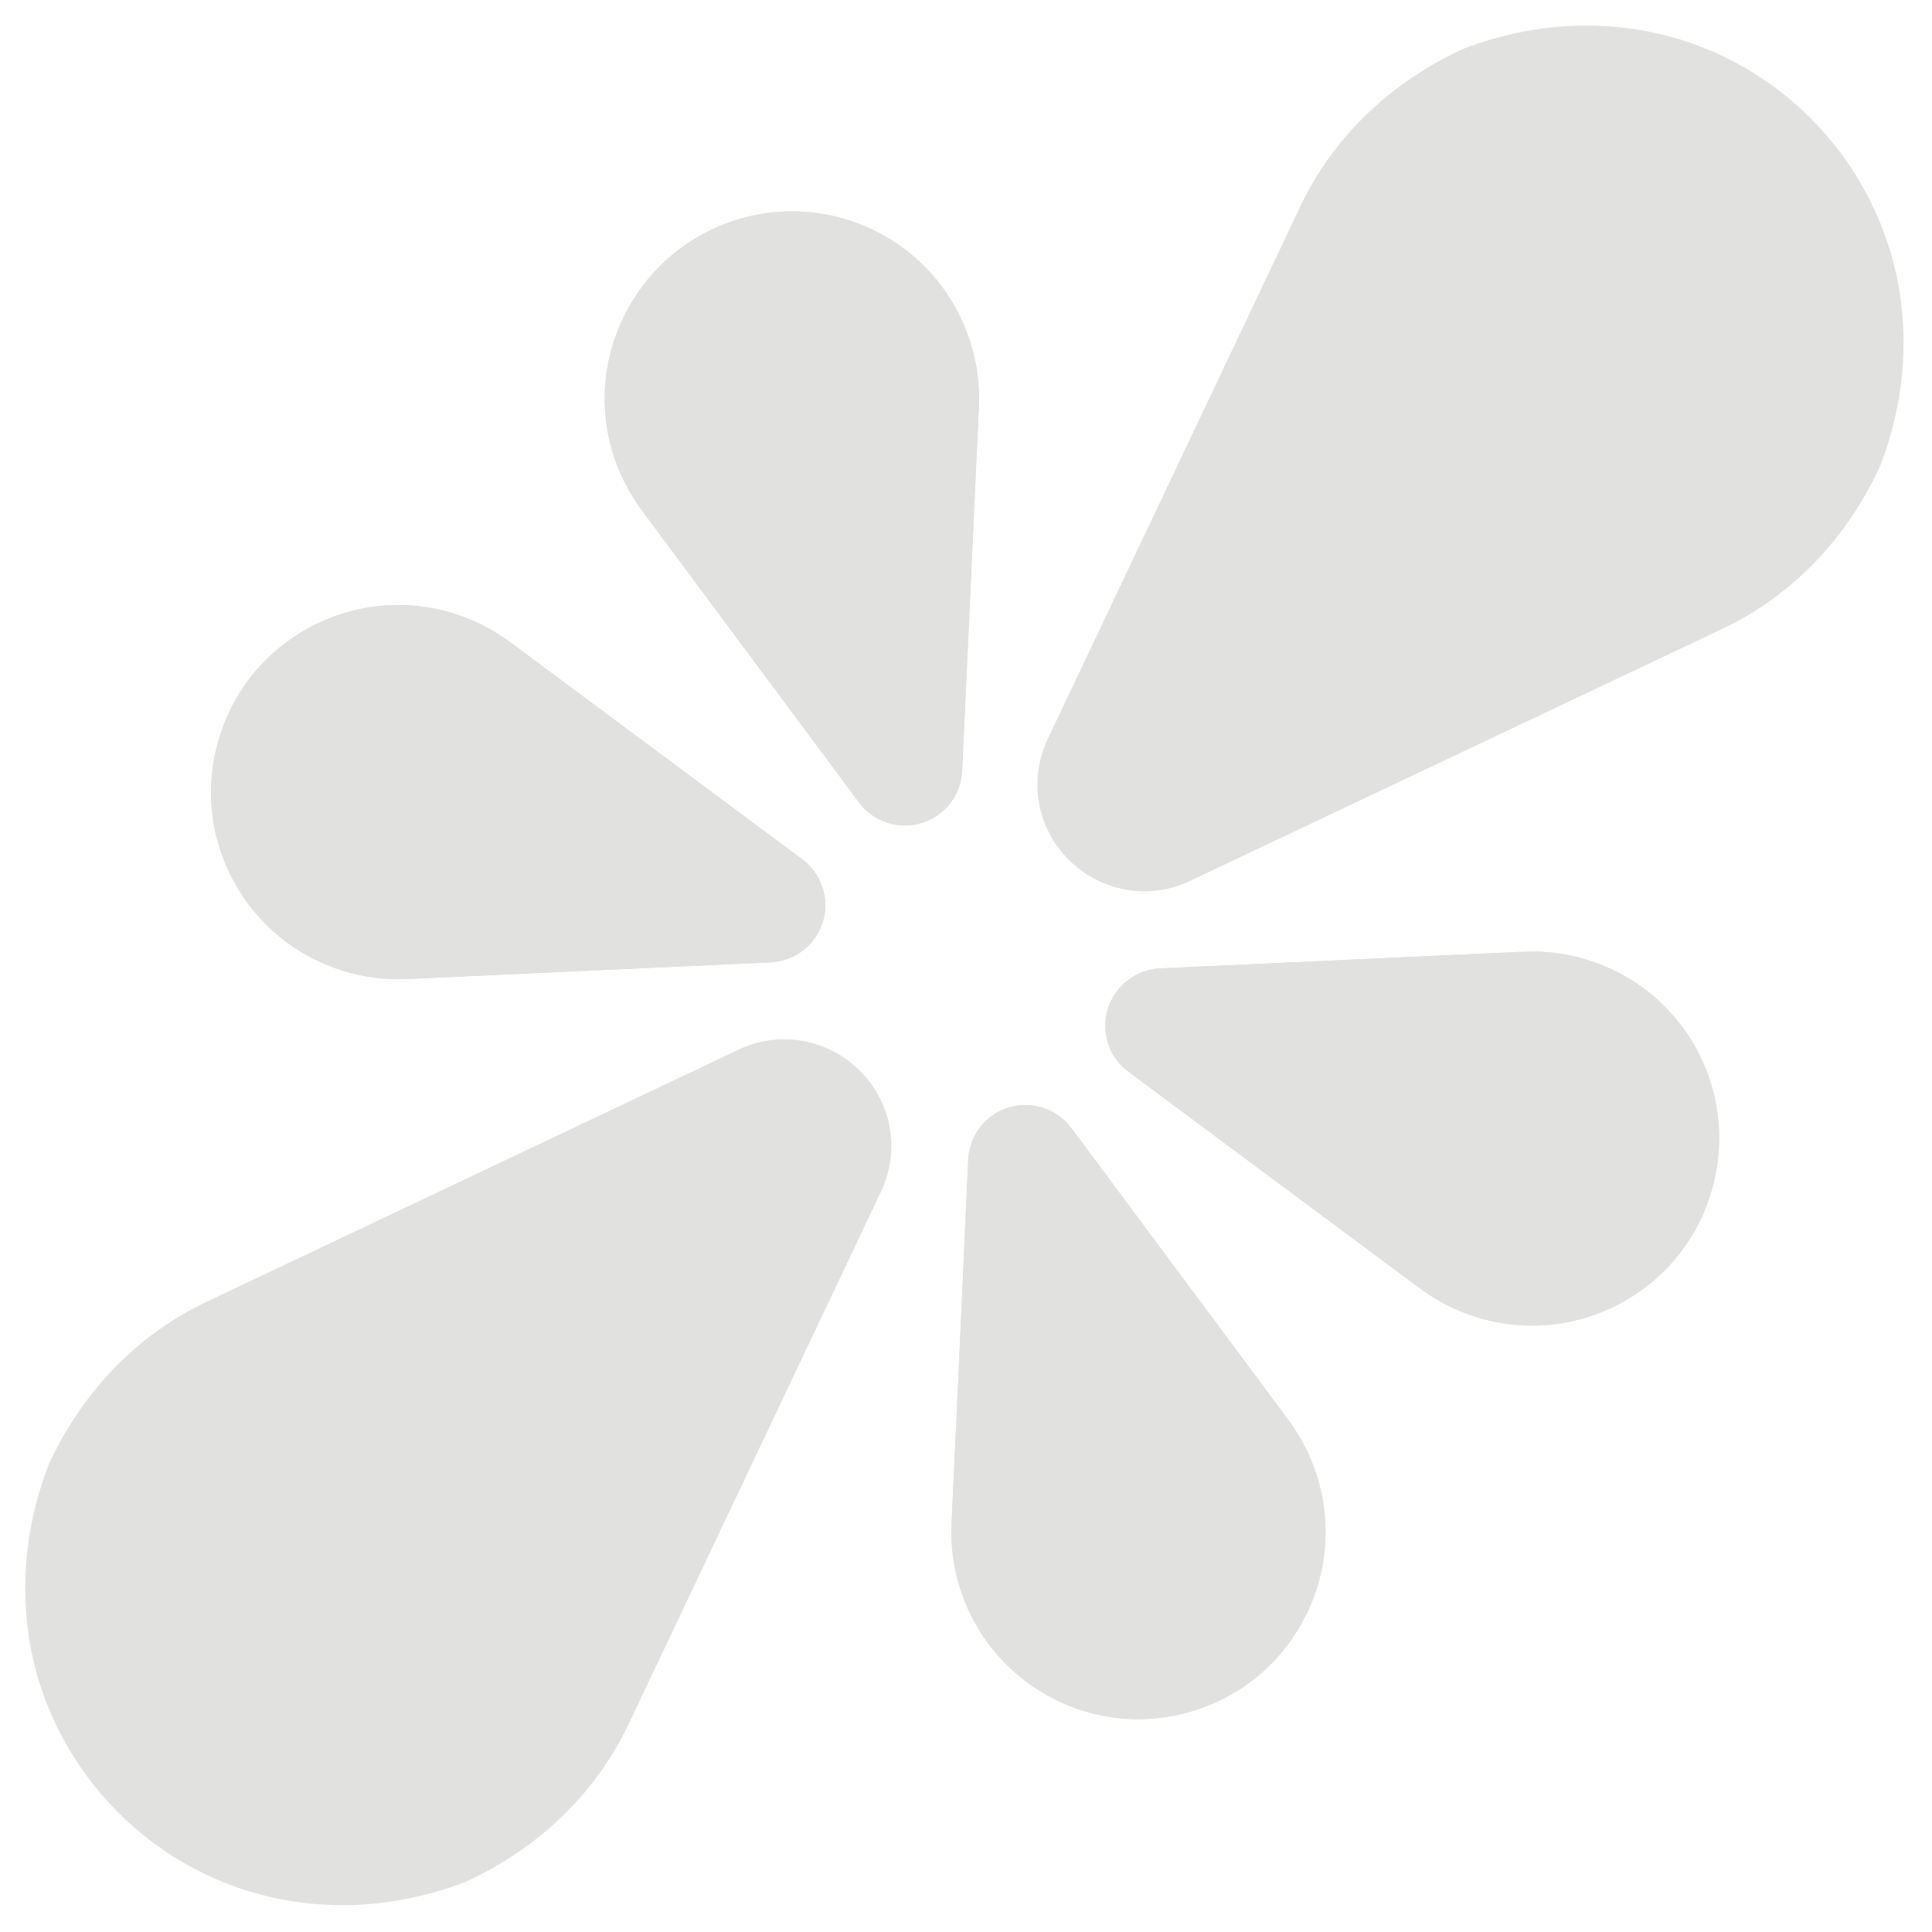 <?xml version="1.0" encoding="utf-8"?>
<!-- Generator: Adobe Illustrator 27.9.0, SVG Export Plug-In . SVG Version: 6.00 Build 0)  -->
<svg version="1.1" id="Layer_1" xmlns="http://www.w3.org/2000/svg" xmlns:xlink="http://www.w3.org/1999/xlink" x="0px" y="0px"
	 viewBox="0 0 1080 1080" style="enable-background:new 0 0 1080 1080;" xml:space="preserve">
<style type="text/css">
	.st0{fill:#E1E1E0;}
</style>
<path class="st0" d="M586.5,411.4l140.6-296.5c18.2-37.9,49.5-68.6,91.1-87.7c21.9-8.3,44-12.5,65.5-12.9c0.9,0,1.8,0,2.7,0
	c47.5-0.1,92.2,18.3,125.8,51.9c17,17,30.1,36.9,38.9,58.6c1.8,4.3,3.3,8.7,4.8,13.1c12,38.1,11.2,80.7-4.8,122.4
	c-19,41.4-49.8,72.8-87.6,90.9L666.8,491.7c-15.1,7.7-32.3,8.5-47.5,2.9c-8-2.9-15.5-7.6-21.8-13.9c0,0,0,0-0.1-0.1
	C579.1,462.4,574.7,434.5,586.5,411.4L586.5,411.4z"/>
<path class="st0" d="M460,515.3c0,0.1,0,0.2-0.1,0.2c-4.2,13.2-16.2,22.2-30,22.5l-202.8,9.3c-11.8,0.5-23.6-1-35-4.5
	c-26.7-8.2-48.7-26.2-61.8-50.9c-0.3-0.6-0.6-1.1-0.9-1.7c-12.4-24.2-14.8-51.8-6.8-77.9c4.7-15.3,12.6-29.1,23.2-40.5
	c7.9-8.5,17.2-15.7,27.7-21.3c15.3-8.1,32.1-12.3,49-12.3c10.3,0,20.6,1.5,30.7,4.6c11.4,3.5,22,8.8,31.5,15.8l162.9,121.1
	c6.8,4.8,11.3,11.8,13,19.6C461.8,504.4,461.6,509.9,460,515.3L460,515.3z"/>
<path class="st0" d="M956.4,667c-4.9,16.1-13.4,30.2-24.3,41.6c-26.5,27.7-67.2,39.8-106.3,27.8c-11.4-3.5-22-8.8-31.5-15.8
	L699,649.8l-67.5-50.2c-6.3-4.4-10.6-10.7-12.5-17.7c-1.5-5.5-1.6-11.5,0.1-17.3c0-0.2,0.1-0.4,0.2-0.6
	c4.1-13.3,16.2-22.4,30.1-22.7l47.6-2.2l155.1-7.1c11.8-0.5,23.6,1,35,4.5c26.7,8.2,48.6,26.2,61.8,50.9c0.3,0.5,0.6,1.1,0.8,1.6
	C962,613.3,964.4,640.9,956.4,667L956.4,667z"/>
<path class="st0" d="M358.5,284.9l121.1,162.9c8,11.4,22.3,16.3,35.6,12.2c0.3-0.1,0.5-0.2,0.7-0.2c5.7-1.9,10.7-5.3,14.4-9.7
	c4.7-5.5,7.4-12.5,7.6-20.1l9.3-202.8c0.5-11.8-1-23.6-4.5-35c-8.2-26.7-26.2-48.7-50.9-61.8c-10.3-5.5-21.3-9.1-32.5-10.9
	c-15.6-2.5-31.6-1.5-47.2,3.3c-27,8.3-48.3,26.5-61,49.6c-13.2,23.9-17.1,52.9-8.5,81C346.2,264.8,351.6,275.4,358.5,284.9
	L358.5,284.9z"/>
<path class="st0" d="M587.4,948.8c10.3,5.5,21.2,9.1,32.3,10.9c15.6,2.5,31.7,1.5,47.3-3.3c10.1-3.1,19.5-7.6,27.9-13.3
	c13.7-9.2,24.8-21.5,32.7-35.6c2.5-4.4,4.7-9.1,6.5-13.8c8-21,9.4-44.7,2.3-67.9c-3.5-11.4-8.8-22-15.8-31.5L599.5,631.4
	c-7.9-11.3-22-16.2-35.2-12.4c-0.1,0-0.3,0.1-0.4,0.1c-5.2,1.6-9.8,4.4-13.5,8.1c-5.7,5.7-9,13.5-9.2,21.9L536,763.9l-4.1,88.1
	c-0.5,11.8,1,23.6,4.5,35C544.6,913.7,562.7,935.6,587.4,948.8L587.4,948.8z"/>
<path class="st0" d="M491.7,667.8L351.1,964.4c-18.2,37.9-49.5,68.6-91.1,87.7c-21.9,8.3-44,12.5-65.5,12.9c-0.9,0-1.8,0-2.7,0
	c-47.5,0.1-92.2-18.3-125.8-51.9c-17-17-30.1-36.9-38.9-58.5c-1.8-4.3-3.3-8.7-4.8-13.1c-12-38.1-11.2-80.7,4.8-122.5
	c19-41.4,49.8-72.8,87.6-90.9l296.6-140.6c15.1-7.7,32.3-8.5,47.5-2.9c8,2.9,15.5,7.6,21.8,13.9c0,0,0,0,0.1,0.1
	C499.1,616.8,503.5,644.7,491.7,667.8L491.7,667.8z"/>
<path class="st0" d="M460,515.3c0,0.1,0,0.2-0.1,0.2c-4.2,13.2-16.2,22.2-30,22.5l-202.8,9.3c-11.8,0.5-23.6-1-35-4.5
	c-26.7-8.2-48.7-26.2-61.8-50.9c-0.3-0.6-0.6-1.1-0.9-1.7c-12.4-24.2-14.8-51.8-6.8-77.9c4.7-15.3,12.6-29.1,23.2-40.5
	c7.9-8.5,17.2-15.7,27.7-21.3c15.3-8.1,32.1-12.3,49-12.3c10.3,0,20.6,1.5,30.7,4.6c11.4,3.5,22,8.8,31.5,15.8l162.9,121.1
	c6.8,4.8,11.3,11.8,13,19.6C461.8,504.4,461.6,509.9,460,515.3L460,515.3z"/>
<path class="st0" d="M587.4,948.8c10.3,5.5,21.2,9.1,32.3,10.9c15.6,2.5,31.7,1.5,47.3-3.3c10.1-3.1,19.5-7.6,27.9-13.3
	c13.7-9.2,24.8-21.5,32.7-35.6c2.5-4.4,4.7-9.1,6.5-13.8c8-21,9.4-44.7,2.3-67.9c-3.5-11.4-8.8-22-15.8-31.5L599.5,631.4
	c-7.9-11.3-22-16.2-35.2-12.4c-0.1,0-0.3,0.1-0.4,0.1c-5.2,1.6-9.8,4.4-13.5,8.1c-5.7,5.7-9,13.5-9.2,21.9L536,763.9l-4.1,88.1
	c-0.5,11.8,1,23.6,4.5,35C544.6,913.7,562.7,935.6,587.4,948.8L587.4,948.8z"/>
<path class="st0" d="M956.4,667c-4.9,16.1-13.4,30.2-24.3,41.6c-26.5,27.7-67.2,39.8-106.3,27.8c-11.4-3.5-22-8.8-31.5-15.8
	L699,649.8l-67.5-50.2c-6.3-4.4-10.6-10.7-12.5-17.7c-1.5-5.5-1.6-11.5,0.1-17.3c0-0.2,0.1-0.4,0.2-0.6
	c4.1-13.3,16.2-22.4,30.1-22.7l47.6-2.2l155.1-7.1c11.8-0.5,23.6,1,35,4.5c26.7,8.2,48.6,26.2,61.8,50.9c0.3,0.5,0.6,1.1,0.8,1.6
	C962,613.3,964.4,640.9,956.4,667L956.4,667z"/>
<path class="st0" d="M358.5,284.9l121.1,162.9c8,11.4,22.3,16.3,35.6,12.2c0.3-0.1,0.5-0.2,0.7-0.2c5.7-1.9,10.7-5.3,14.4-9.7
	c4.7-5.5,7.4-12.5,7.6-20.1l9.3-202.8c0.5-11.8-1-23.6-4.5-35c-8.2-26.7-26.2-48.7-50.9-61.8c-10.3-5.5-21.3-9.1-32.5-10.9
	c-15.6-2.5-31.6-1.5-47.2,3.3c-27,8.3-48.3,26.5-61,49.6c-13.2,23.9-17.1,52.9-8.5,81C346.2,264.8,351.6,275.4,358.5,284.9
	L358.5,284.9z"/>
</svg>
